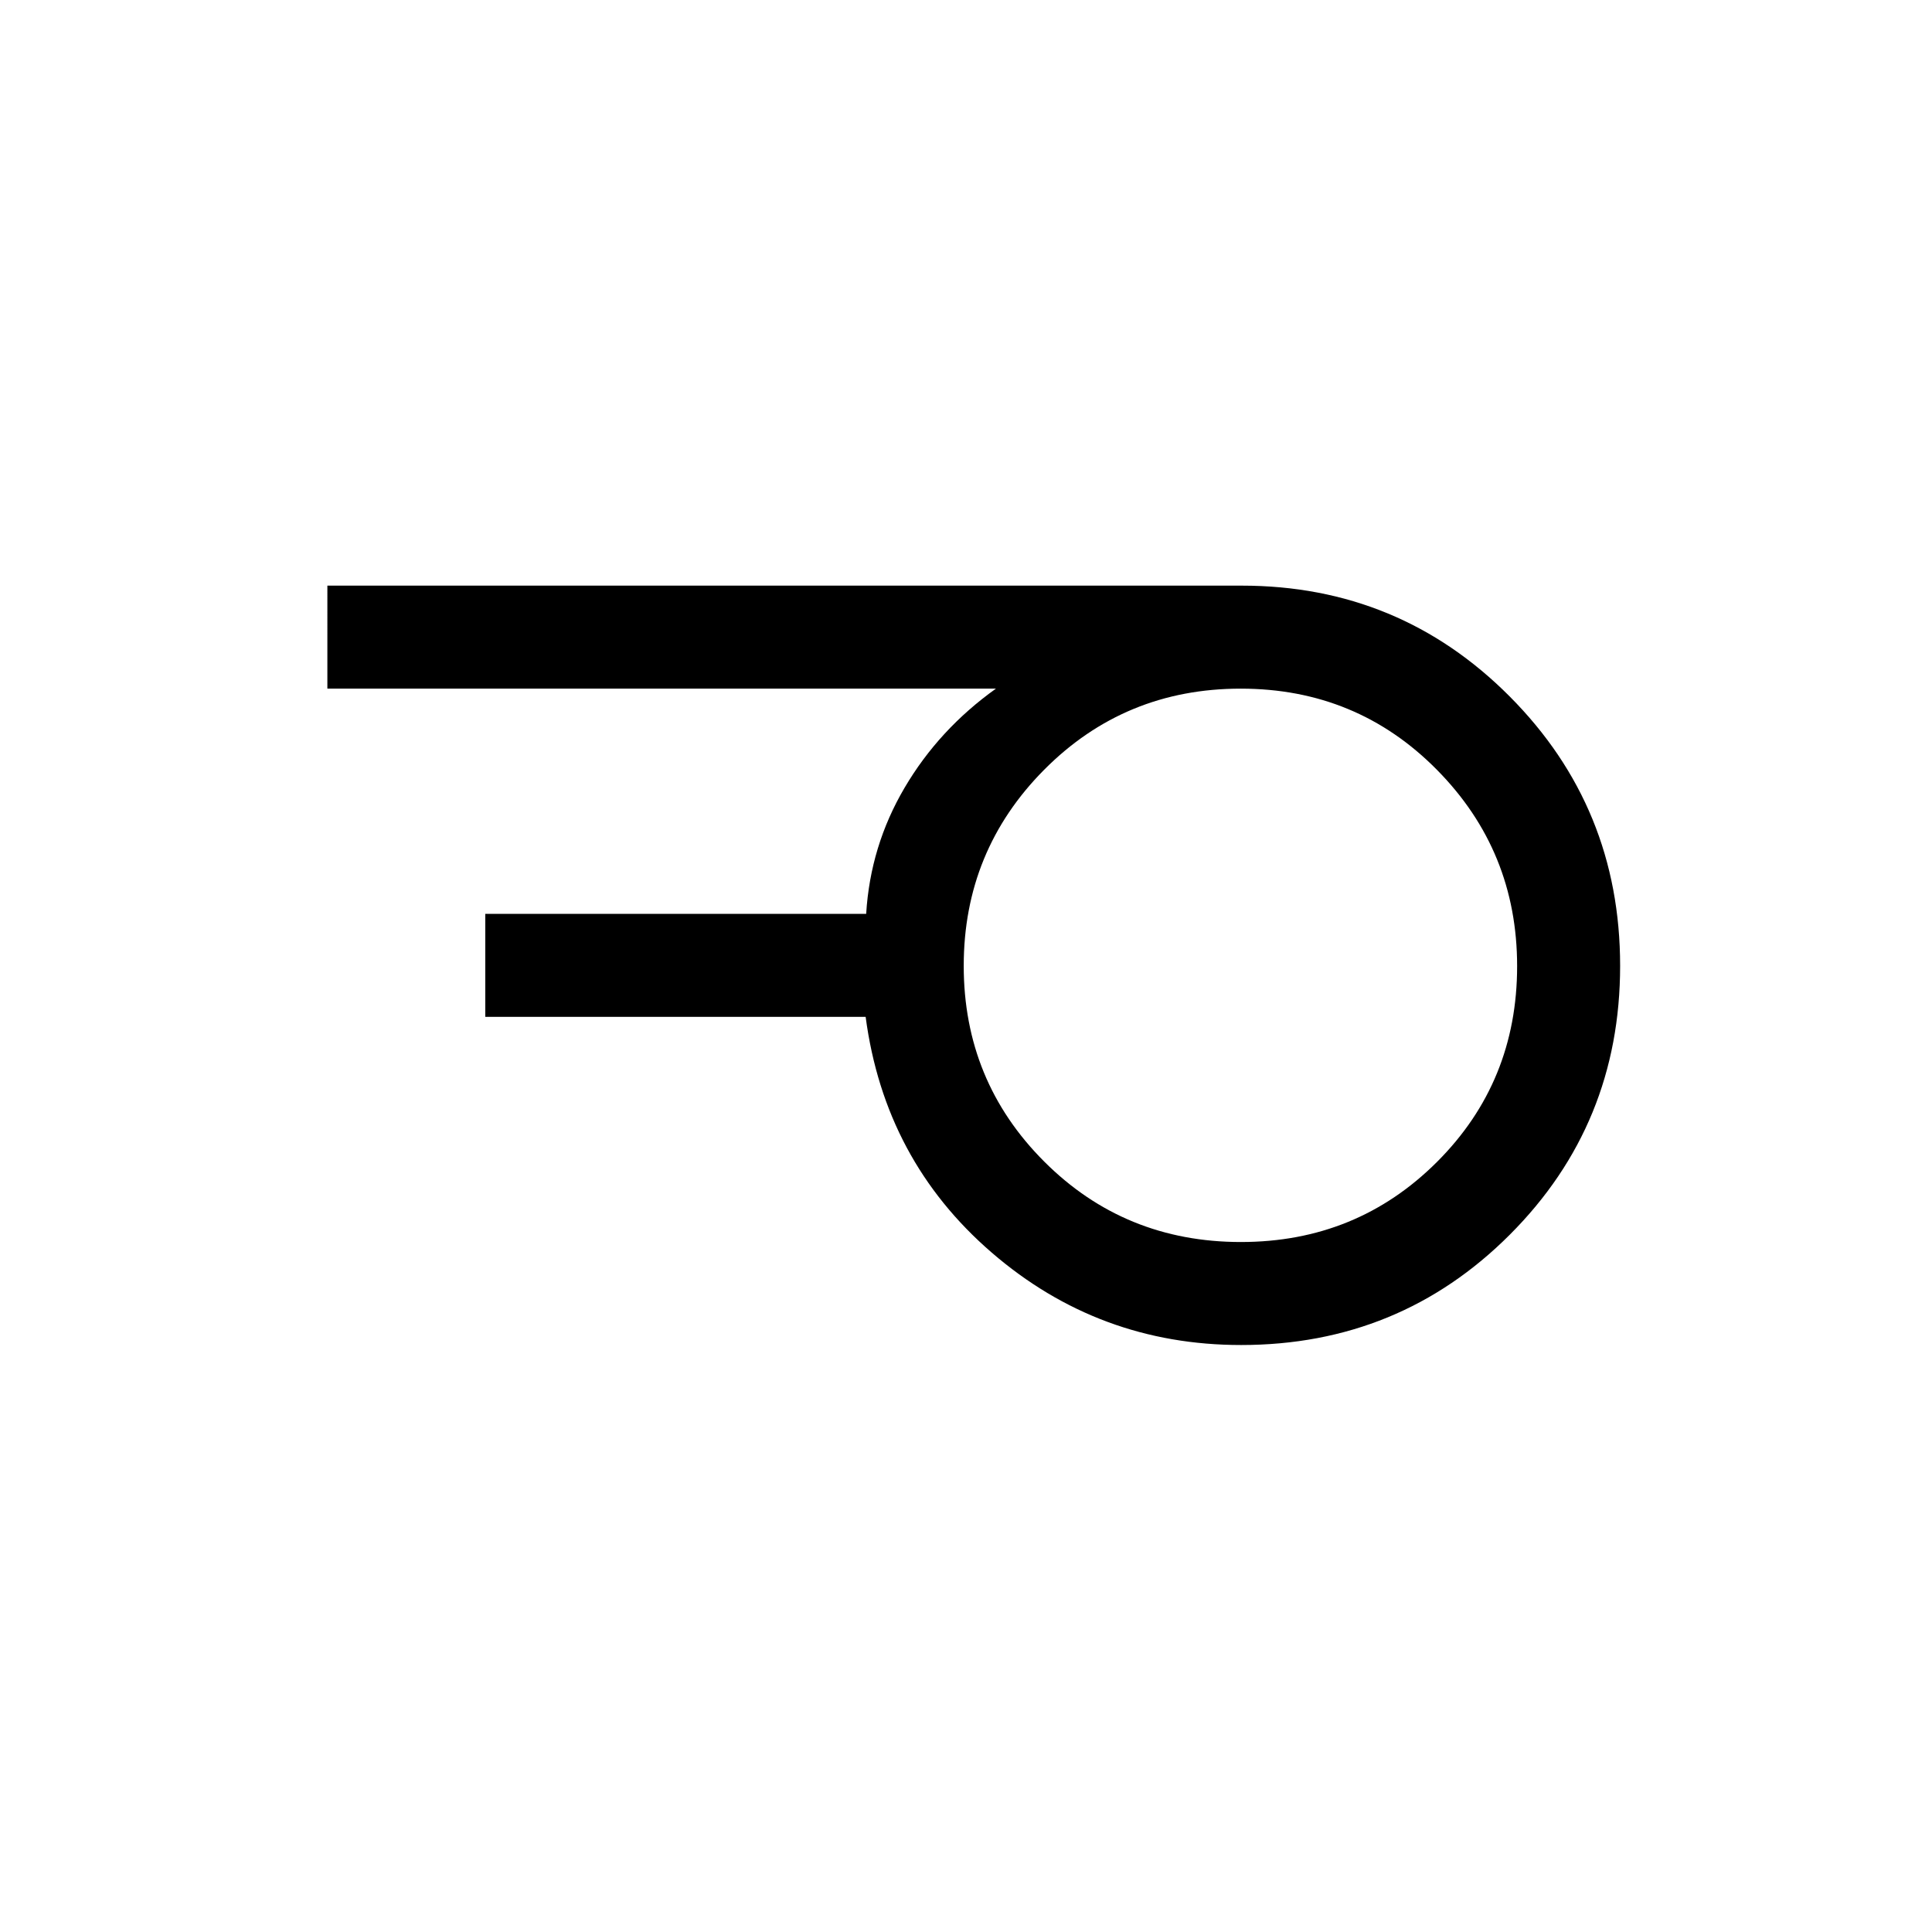 <svg xmlns="http://www.w3.org/2000/svg" height="40" viewBox="0 -960 960 960" width="40"><path d="M616.63-342.85q57.54 0 97.38-39.77 39.84-39.77 39.84-97.31 0-57.22-39.84-97.55-39.84-40.34-97.49-40.34-57.64 0-97.65 40.27-40 40.27-40 97.48 0 57.22 39.97 97.22 39.96 40 97.79 40Zm.06 51.18q-70.72 0-123.92-45.93-53.21-45.94-62.64-117.14h-189v-51.18H430.4q2.04-33.7 19.1-62.68 17.06-28.99 45.37-49.22h-332.2V-669h454.35q78.37 0 133.19 55.12 54.82 55.11 54.82 133.81t-54.79 133.55q-54.78 54.85-133.55 54.85Z"/></svg>